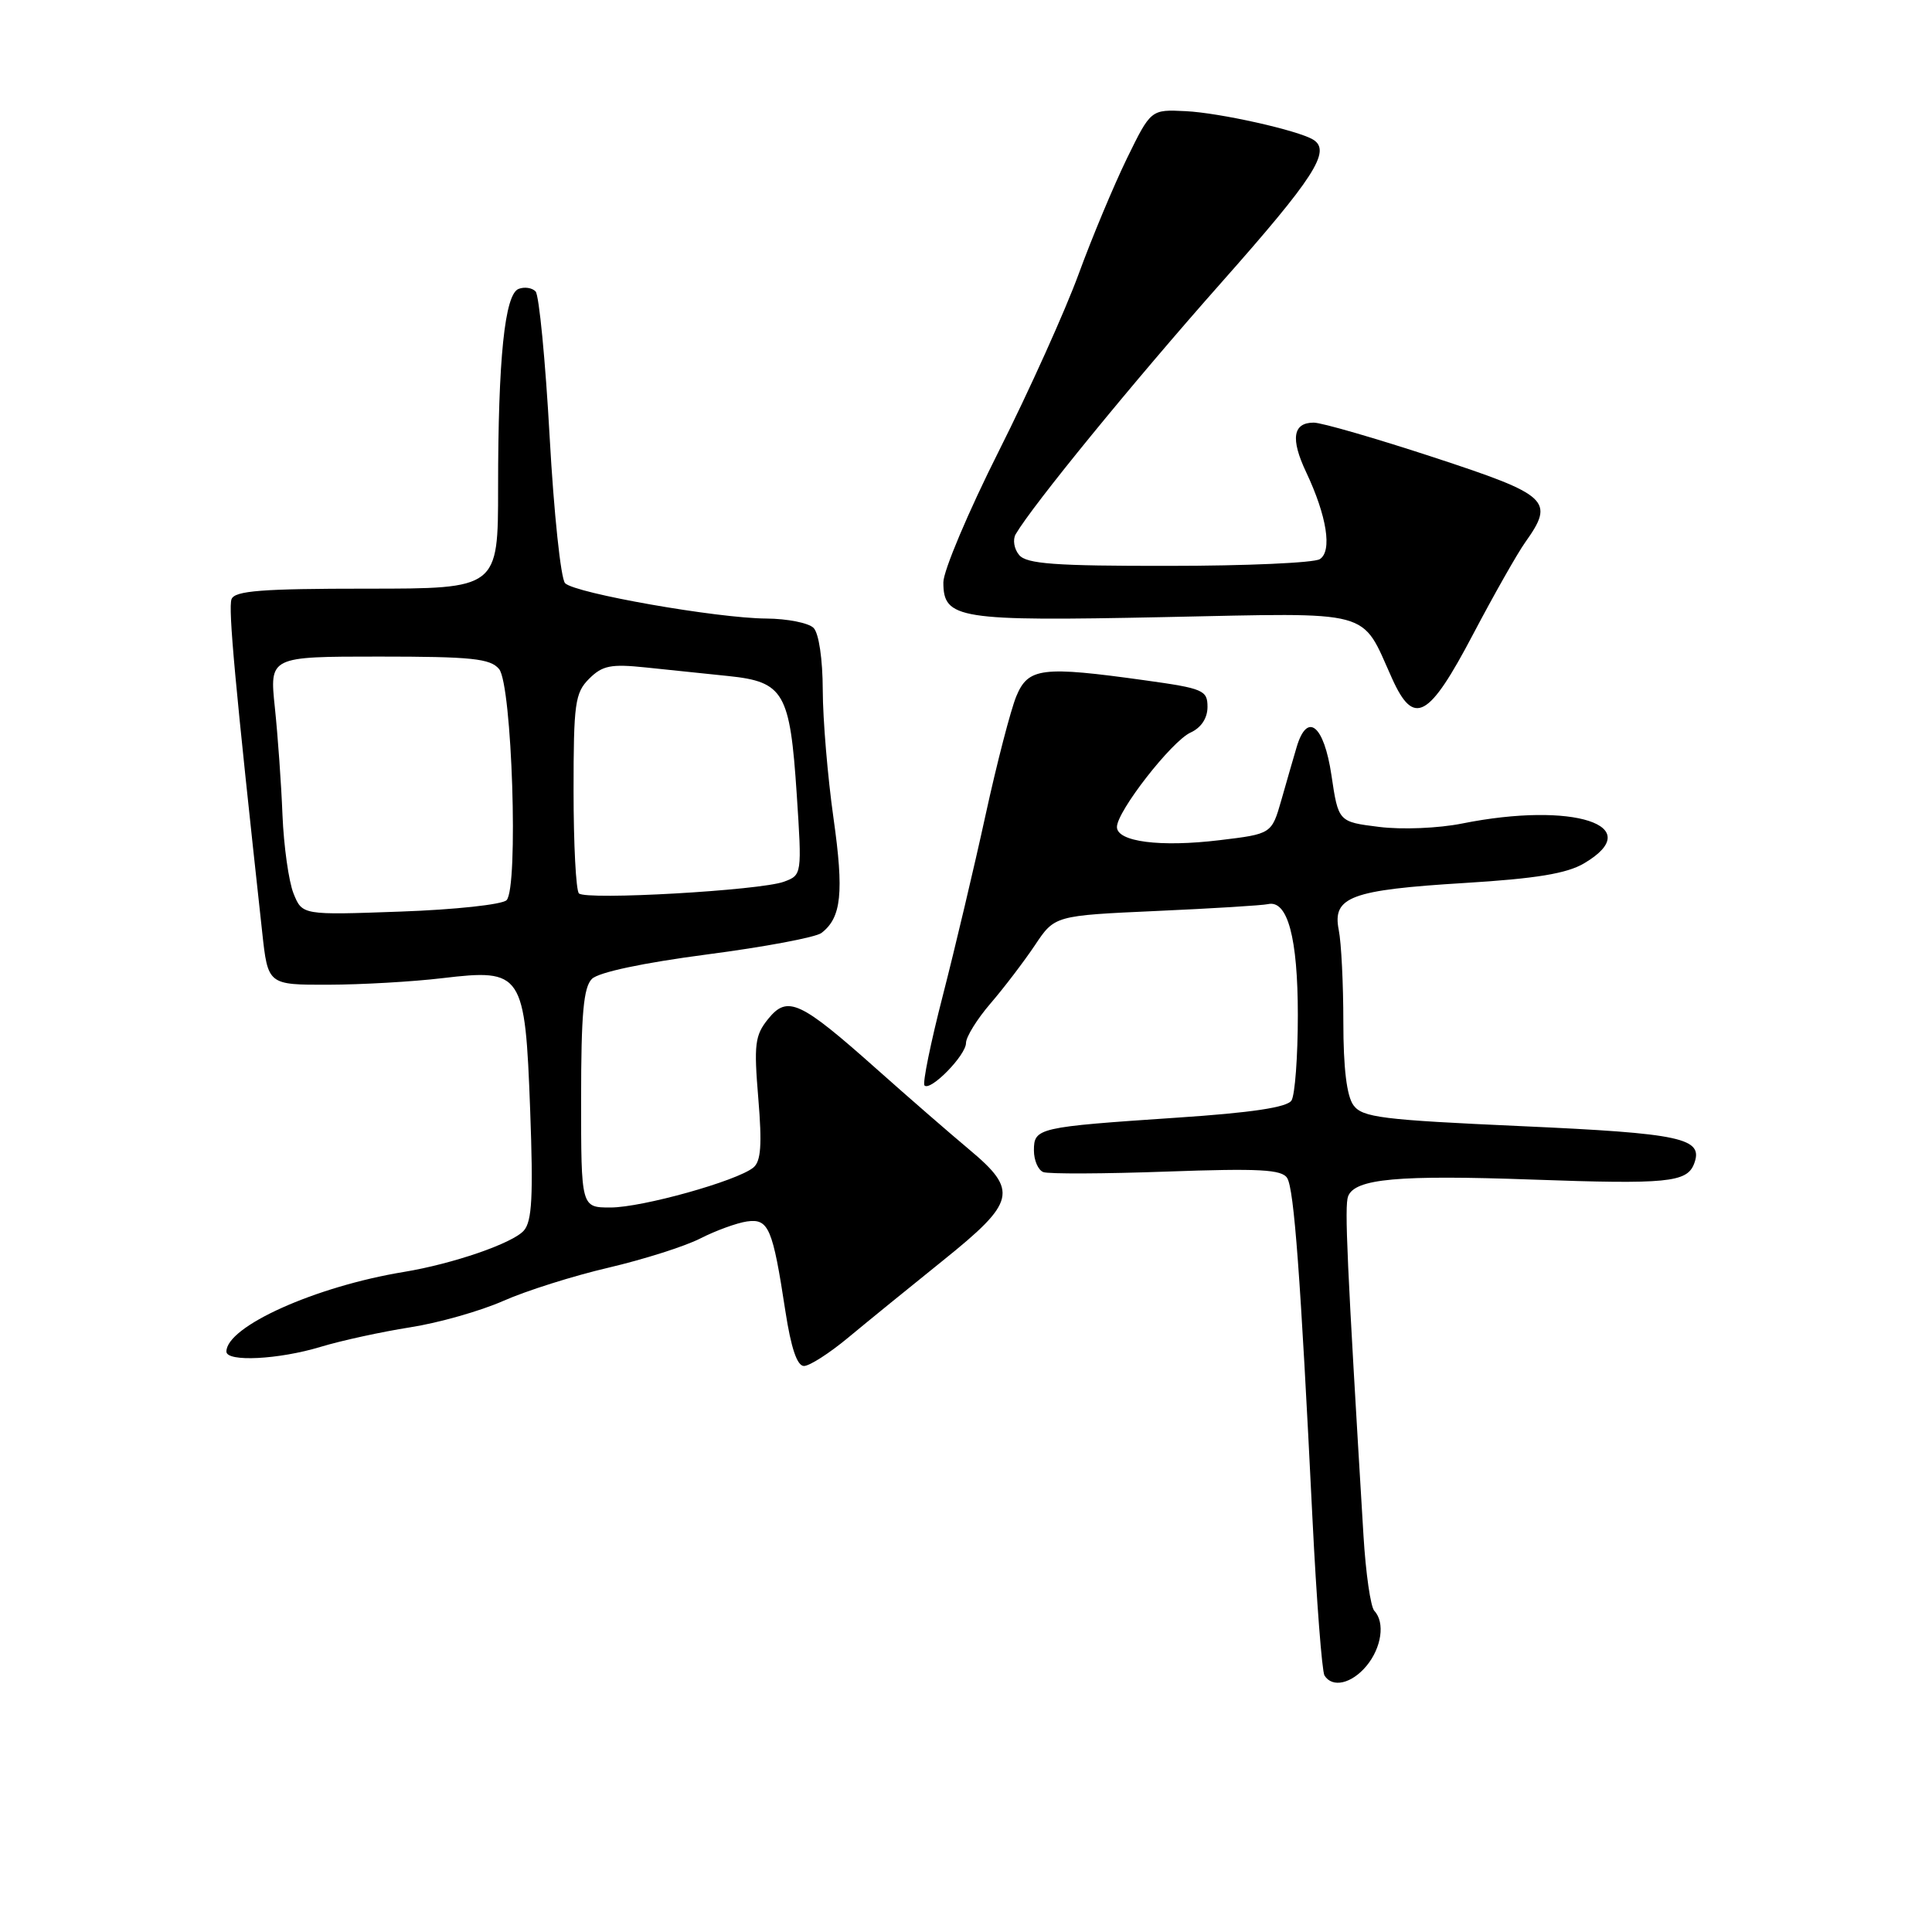 <?xml version="1.0" encoding="UTF-8" standalone="no"?>
<!DOCTYPE svg PUBLIC "-//W3C//DTD SVG 1.1//EN" "http://www.w3.org/Graphics/SVG/1.1/DTD/svg11.dtd" >
<svg xmlns="http://www.w3.org/2000/svg" xmlns:xlink="http://www.w3.org/1999/xlink" version="1.1" viewBox="0 0 256 256">
 <g >
 <path fill="currentColor"
d=" M 181.06 220.75 C 183.07 218.33 183.55 214.99 182.11 213.45 C 181.61 212.93 180.97 208.45 180.67 203.50 C 178.47 167.11 178.14 159.81 178.63 158.52 C 179.53 156.18 185.26 155.66 203.04 156.30 C 220.87 156.94 223.52 156.68 224.47 154.22 C 225.78 150.80 222.90 150.18 201.59 149.22 C 183.12 148.39 180.52 148.07 179.34 146.45 C 178.45 145.23 178.00 141.53 178.00 135.43 C 178.00 130.38 177.73 124.89 177.39 123.22 C 176.52 118.84 178.99 117.92 194.06 117.00 C 203.55 116.42 207.62 115.75 209.91 114.39 C 218.37 109.39 208.46 106.17 193.74 109.12 C 190.61 109.75 185.75 109.95 182.74 109.57 C 177.34 108.90 177.34 108.90 176.42 102.70 C 175.43 96.05 173.21 94.27 171.81 99.00 C 171.40 100.38 170.49 103.53 169.79 106.00 C 168.50 110.50 168.50 110.50 161.59 111.33 C 153.74 112.28 148.00 111.54 148.00 109.58 C 148.00 107.51 155.24 98.22 157.75 97.07 C 159.16 96.43 160.00 95.16 160.00 93.67 C 160.00 91.46 159.44 91.22 151.75 90.15 C 138.05 88.24 136.25 88.46 134.67 92.25 C 133.93 94.04 132.09 101.12 130.59 108.00 C 129.09 114.88 126.54 125.64 124.93 131.91 C 123.31 138.19 122.22 143.55 122.50 143.83 C 123.30 144.63 128.00 139.82 128.00 138.20 C 128.00 137.40 129.46 135.04 131.25 132.96 C 133.04 130.88 135.68 127.41 137.13 125.25 C 139.75 121.32 139.75 121.32 153.22 120.71 C 160.63 120.38 167.29 119.97 168.02 119.80 C 170.61 119.21 171.97 124.26 171.97 134.50 C 171.97 140.00 171.59 145.09 171.13 145.82 C 170.56 146.73 165.85 147.44 155.90 148.10 C 137.50 149.34 137.00 149.45 137.00 152.44 C 137.00 153.75 137.56 155.05 138.25 155.31 C 138.94 155.57 146.29 155.54 154.60 155.24 C 166.87 154.80 169.86 154.96 170.56 156.10 C 171.47 157.57 172.32 168.97 173.91 201.26 C 174.45 212.12 175.17 221.46 175.50 222.01 C 176.54 223.69 179.09 223.11 181.06 220.75 Z  M 112.38 177.25 C 114.86 175.19 120.51 170.59 124.94 167.03 C 134.61 159.26 134.96 157.78 128.43 152.32 C 125.92 150.22 120.40 145.43 116.18 141.67 C 105.99 132.60 104.35 131.85 101.78 135.02 C 100.03 137.19 99.88 138.38 100.48 145.55 C 100.99 151.70 100.83 153.89 99.82 154.71 C 97.64 156.49 85.08 160.00 80.89 160.00 C 77.00 160.00 77.00 160.00 77.00 145.57 C 77.00 134.38 77.32 130.82 78.43 129.71 C 79.32 128.83 85.16 127.59 93.68 126.47 C 101.28 125.48 108.11 124.20 108.85 123.62 C 111.50 121.59 111.84 118.28 110.44 108.39 C 109.67 102.95 109.03 95.33 109.02 91.45 C 109.01 87.33 108.50 83.90 107.80 83.20 C 107.14 82.54 104.33 81.98 101.55 81.96 C 95.01 81.92 76.22 78.62 74.88 77.28 C 74.31 76.71 73.39 67.98 72.83 57.87 C 72.27 47.77 71.43 39.10 70.97 38.62 C 70.51 38.13 69.50 37.98 68.72 38.28 C 66.88 38.98 66.00 47.50 66.00 64.65 C 66.00 78.00 66.00 78.00 48.61 78.00 C 34.69 78.00 31.11 78.28 30.68 79.39 C 30.22 80.59 31.14 90.56 34.74 123.50 C 35.50 130.50 35.50 130.50 43.50 130.48 C 47.90 130.47 54.71 130.08 58.63 129.61 C 69.23 128.35 69.57 128.86 70.25 147.10 C 70.67 158.50 70.50 161.83 69.41 163.06 C 67.93 164.74 60.01 167.47 53.50 168.54 C 41.81 170.46 30.00 175.76 30.00 179.09 C 30.00 180.50 36.94 180.15 42.50 178.46 C 45.25 177.63 50.57 176.47 54.33 175.88 C 58.08 175.30 63.64 173.72 66.68 172.38 C 69.72 171.03 76.00 169.05 80.64 167.97 C 85.28 166.88 90.75 165.15 92.80 164.10 C 94.84 163.06 97.62 162.05 98.97 161.85 C 101.85 161.44 102.38 162.68 104.07 173.75 C 104.82 178.62 105.62 181.00 106.53 181.00 C 107.27 181.00 109.90 179.31 112.38 177.25 Z  M 195.21 84.01 C 197.96 78.79 201.06 73.32 202.10 71.86 C 206.04 66.32 205.28 65.62 189.98 60.60 C 182.27 58.07 175.11 56.00 174.08 56.00 C 171.31 56.00 170.98 58.14 173.07 62.56 C 175.82 68.38 176.55 73.04 174.88 74.09 C 174.12 74.58 165.12 74.98 154.87 74.98 C 139.77 75.00 136.02 74.72 135.04 73.54 C 134.37 72.74 134.17 71.51 134.58 70.79 C 136.82 66.95 150.12 50.67 161.75 37.54 C 174.17 23.52 176.43 20.00 174.01 18.51 C 172.03 17.28 161.62 14.95 157.12 14.73 C 152.50 14.50 152.50 14.50 149.32 21.00 C 147.58 24.58 144.70 31.46 142.93 36.30 C 141.16 41.14 136.41 51.69 132.36 59.75 C 128.31 67.80 125.00 75.64 125.00 77.16 C 125.00 82.02 126.95 82.33 154.23 81.77 C 182.37 81.19 180.27 80.63 184.46 89.91 C 187.35 96.31 189.31 95.24 195.21 84.01 Z  M 38.89 118.38 C 38.26 116.80 37.60 112.12 37.43 108.00 C 37.27 103.88 36.81 97.46 36.42 93.75 C 35.71 87.00 35.71 87.00 50.23 87.00 C 62.51 87.00 64.97 87.26 66.13 88.65 C 67.85 90.73 68.72 117.68 67.12 119.28 C 66.54 119.86 60.22 120.54 53.06 120.79 C 40.05 121.26 40.05 121.26 38.89 118.38 Z  M 76.71 118.38 C 76.32 117.99 76.00 111.89 76.00 104.83 C 76.00 93.20 76.19 91.81 78.06 89.94 C 79.82 88.18 80.95 87.96 85.56 88.44 C 88.55 88.75 93.49 89.26 96.53 89.58 C 103.87 90.34 104.68 91.75 105.57 105.22 C 106.27 115.89 106.26 115.95 103.88 116.83 C 100.77 117.99 77.64 119.31 76.71 118.38 Z "/>
</g>
</svg>